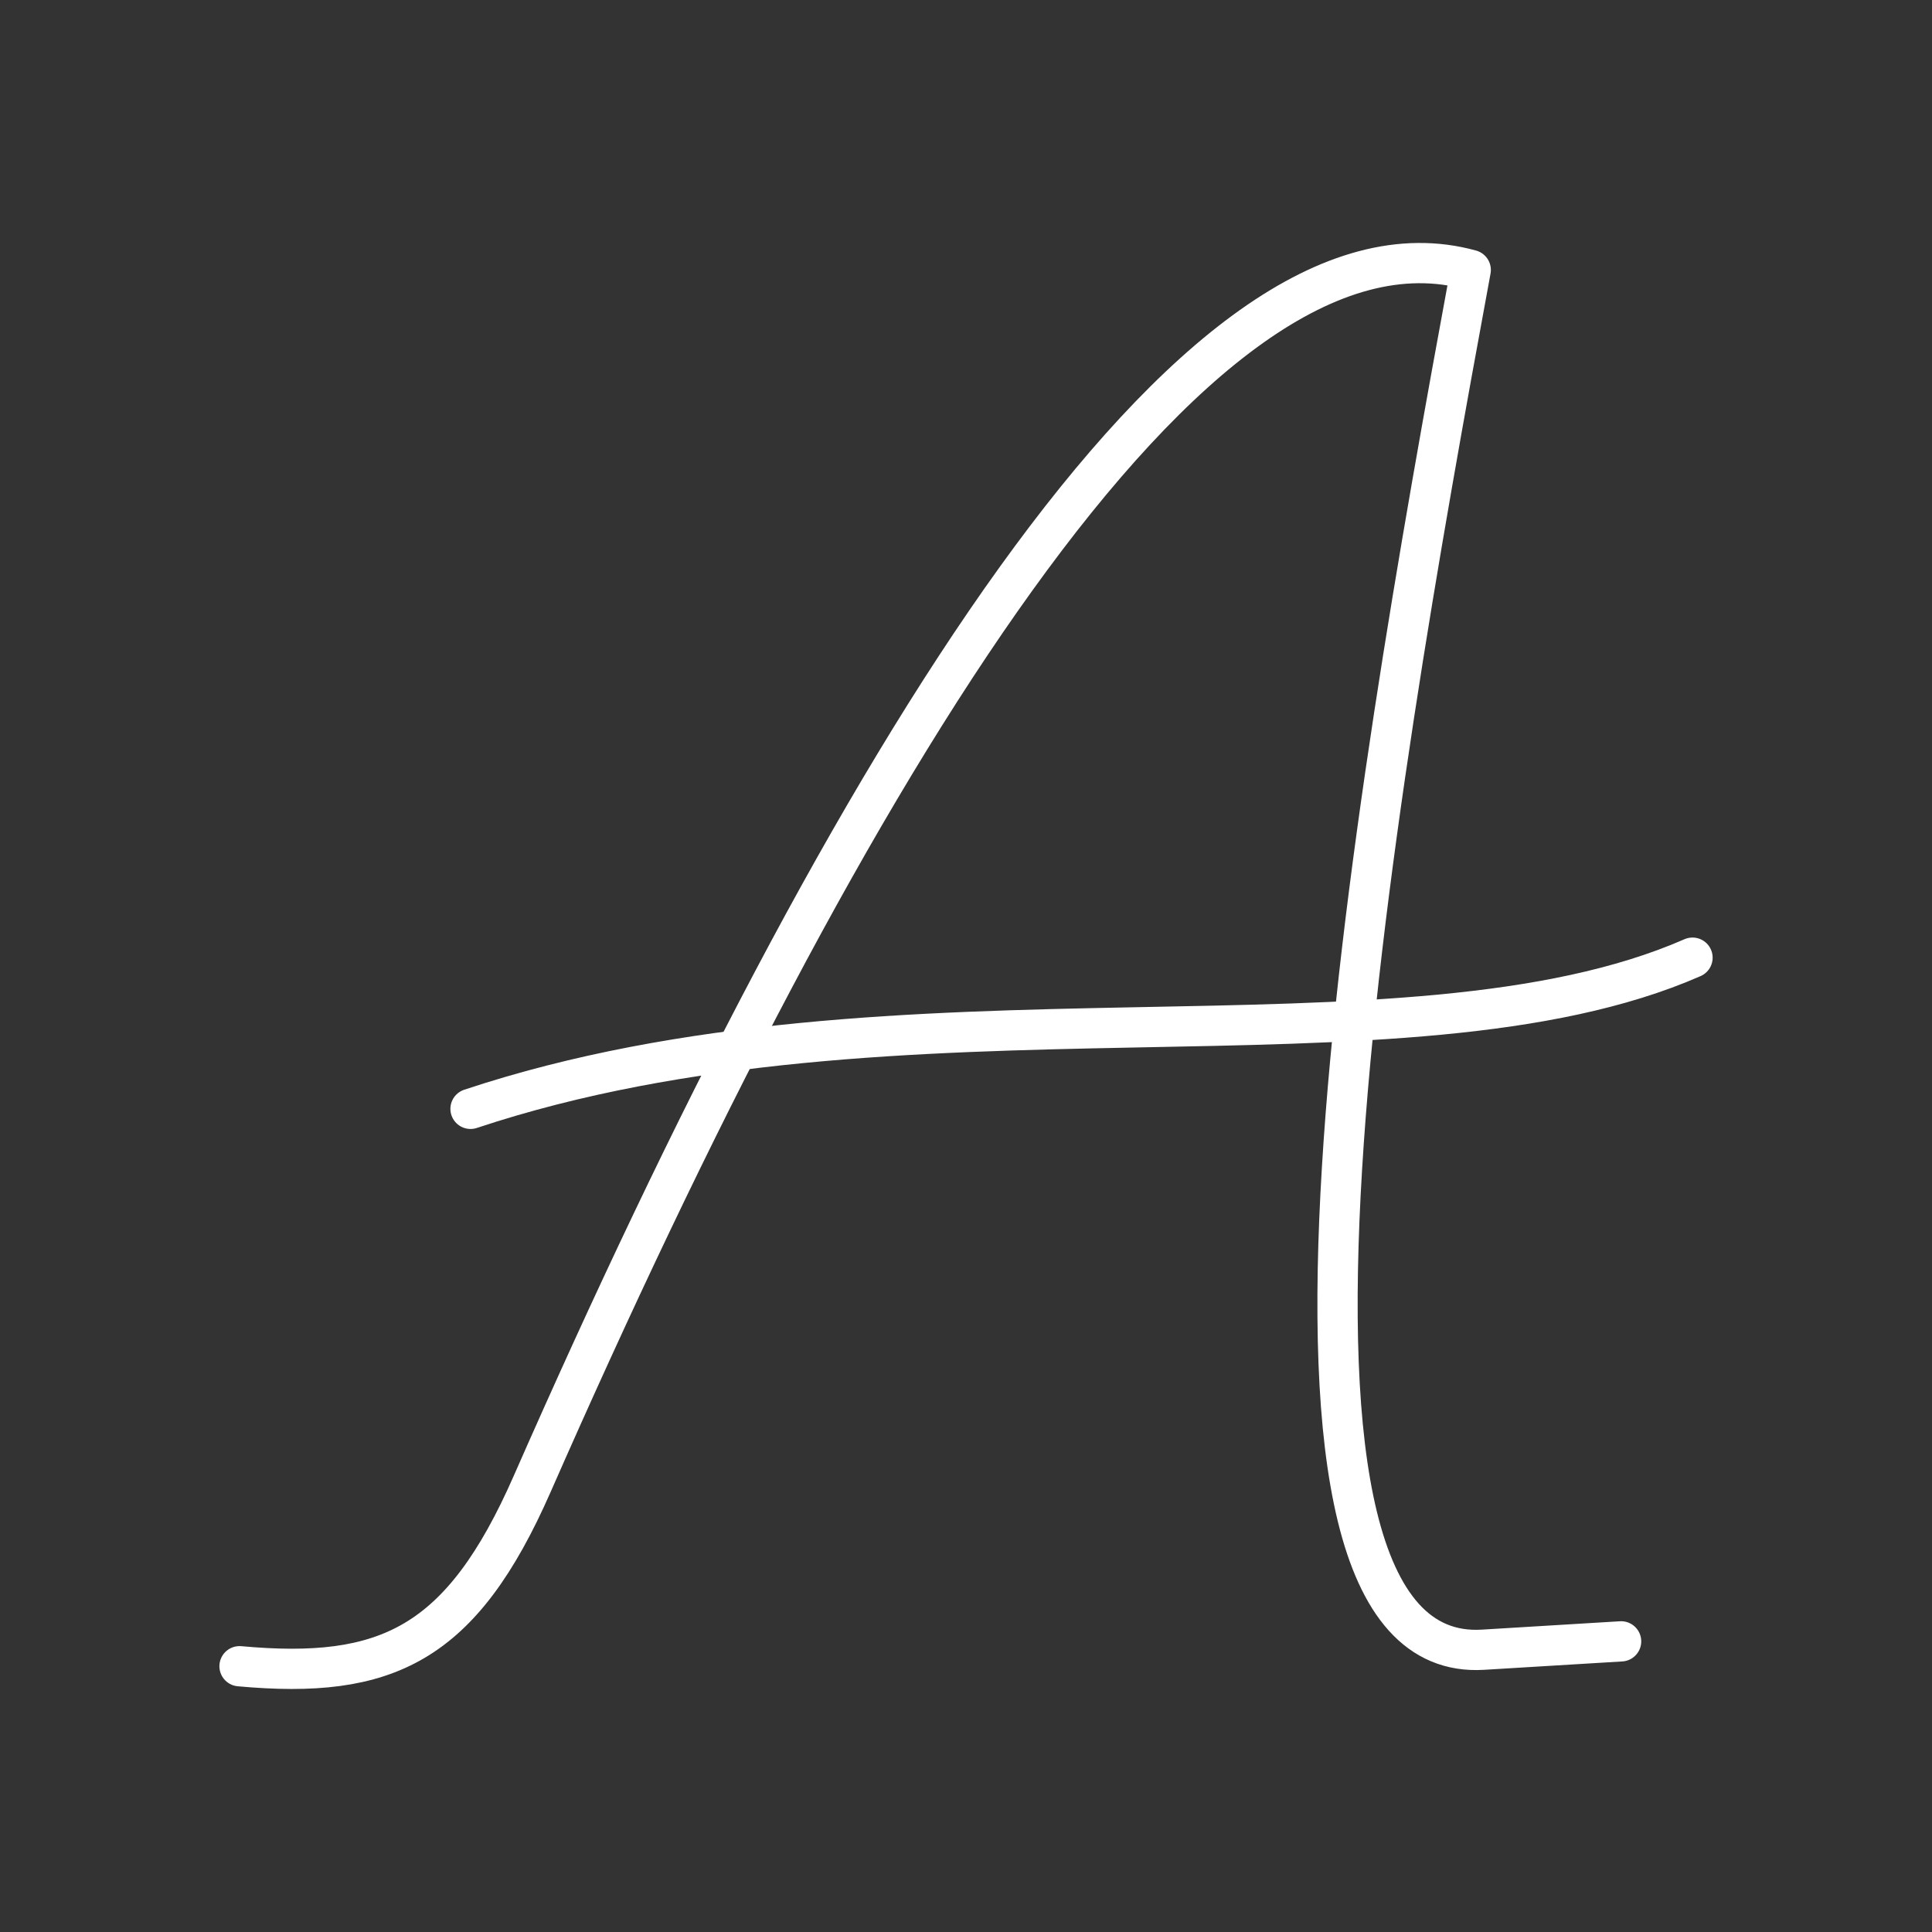 <?xml version="1.0" encoding="UTF-8"?>
<svg width="48" height="48" version="1.1" viewBox="0 0 48 48" xml:space="preserve" xmlns="http://www.w3.org/2000/svg"><rect x="0" y="0" width="48" height="48" fill="#333333" stroke="none"/><defs><style>.a{fill:none;stroke:#fff;stroke-linecap:round;stroke-linejoin:round;}</style></defs><path d="m11.69 27.549c10.611-3.529 23.187-0.615 30.36-3.756" fill="none" stop-color="#000000" stroke="#fff" stroke-linecap="round" stroke-linejoin="round"/><path d="m5.951 41.397c3.651 0.332 5.51-0.521 7.272-4.532 7.84-17.845 16.436-32.057 23.317-30.158-2.485 13.452-6.147 34.671 0.303 34.28l3.433-0.208" fill="none" stop-color="#000000" stroke="#fff" stroke-linecap="round" stroke-linejoin="round"/></svg>
